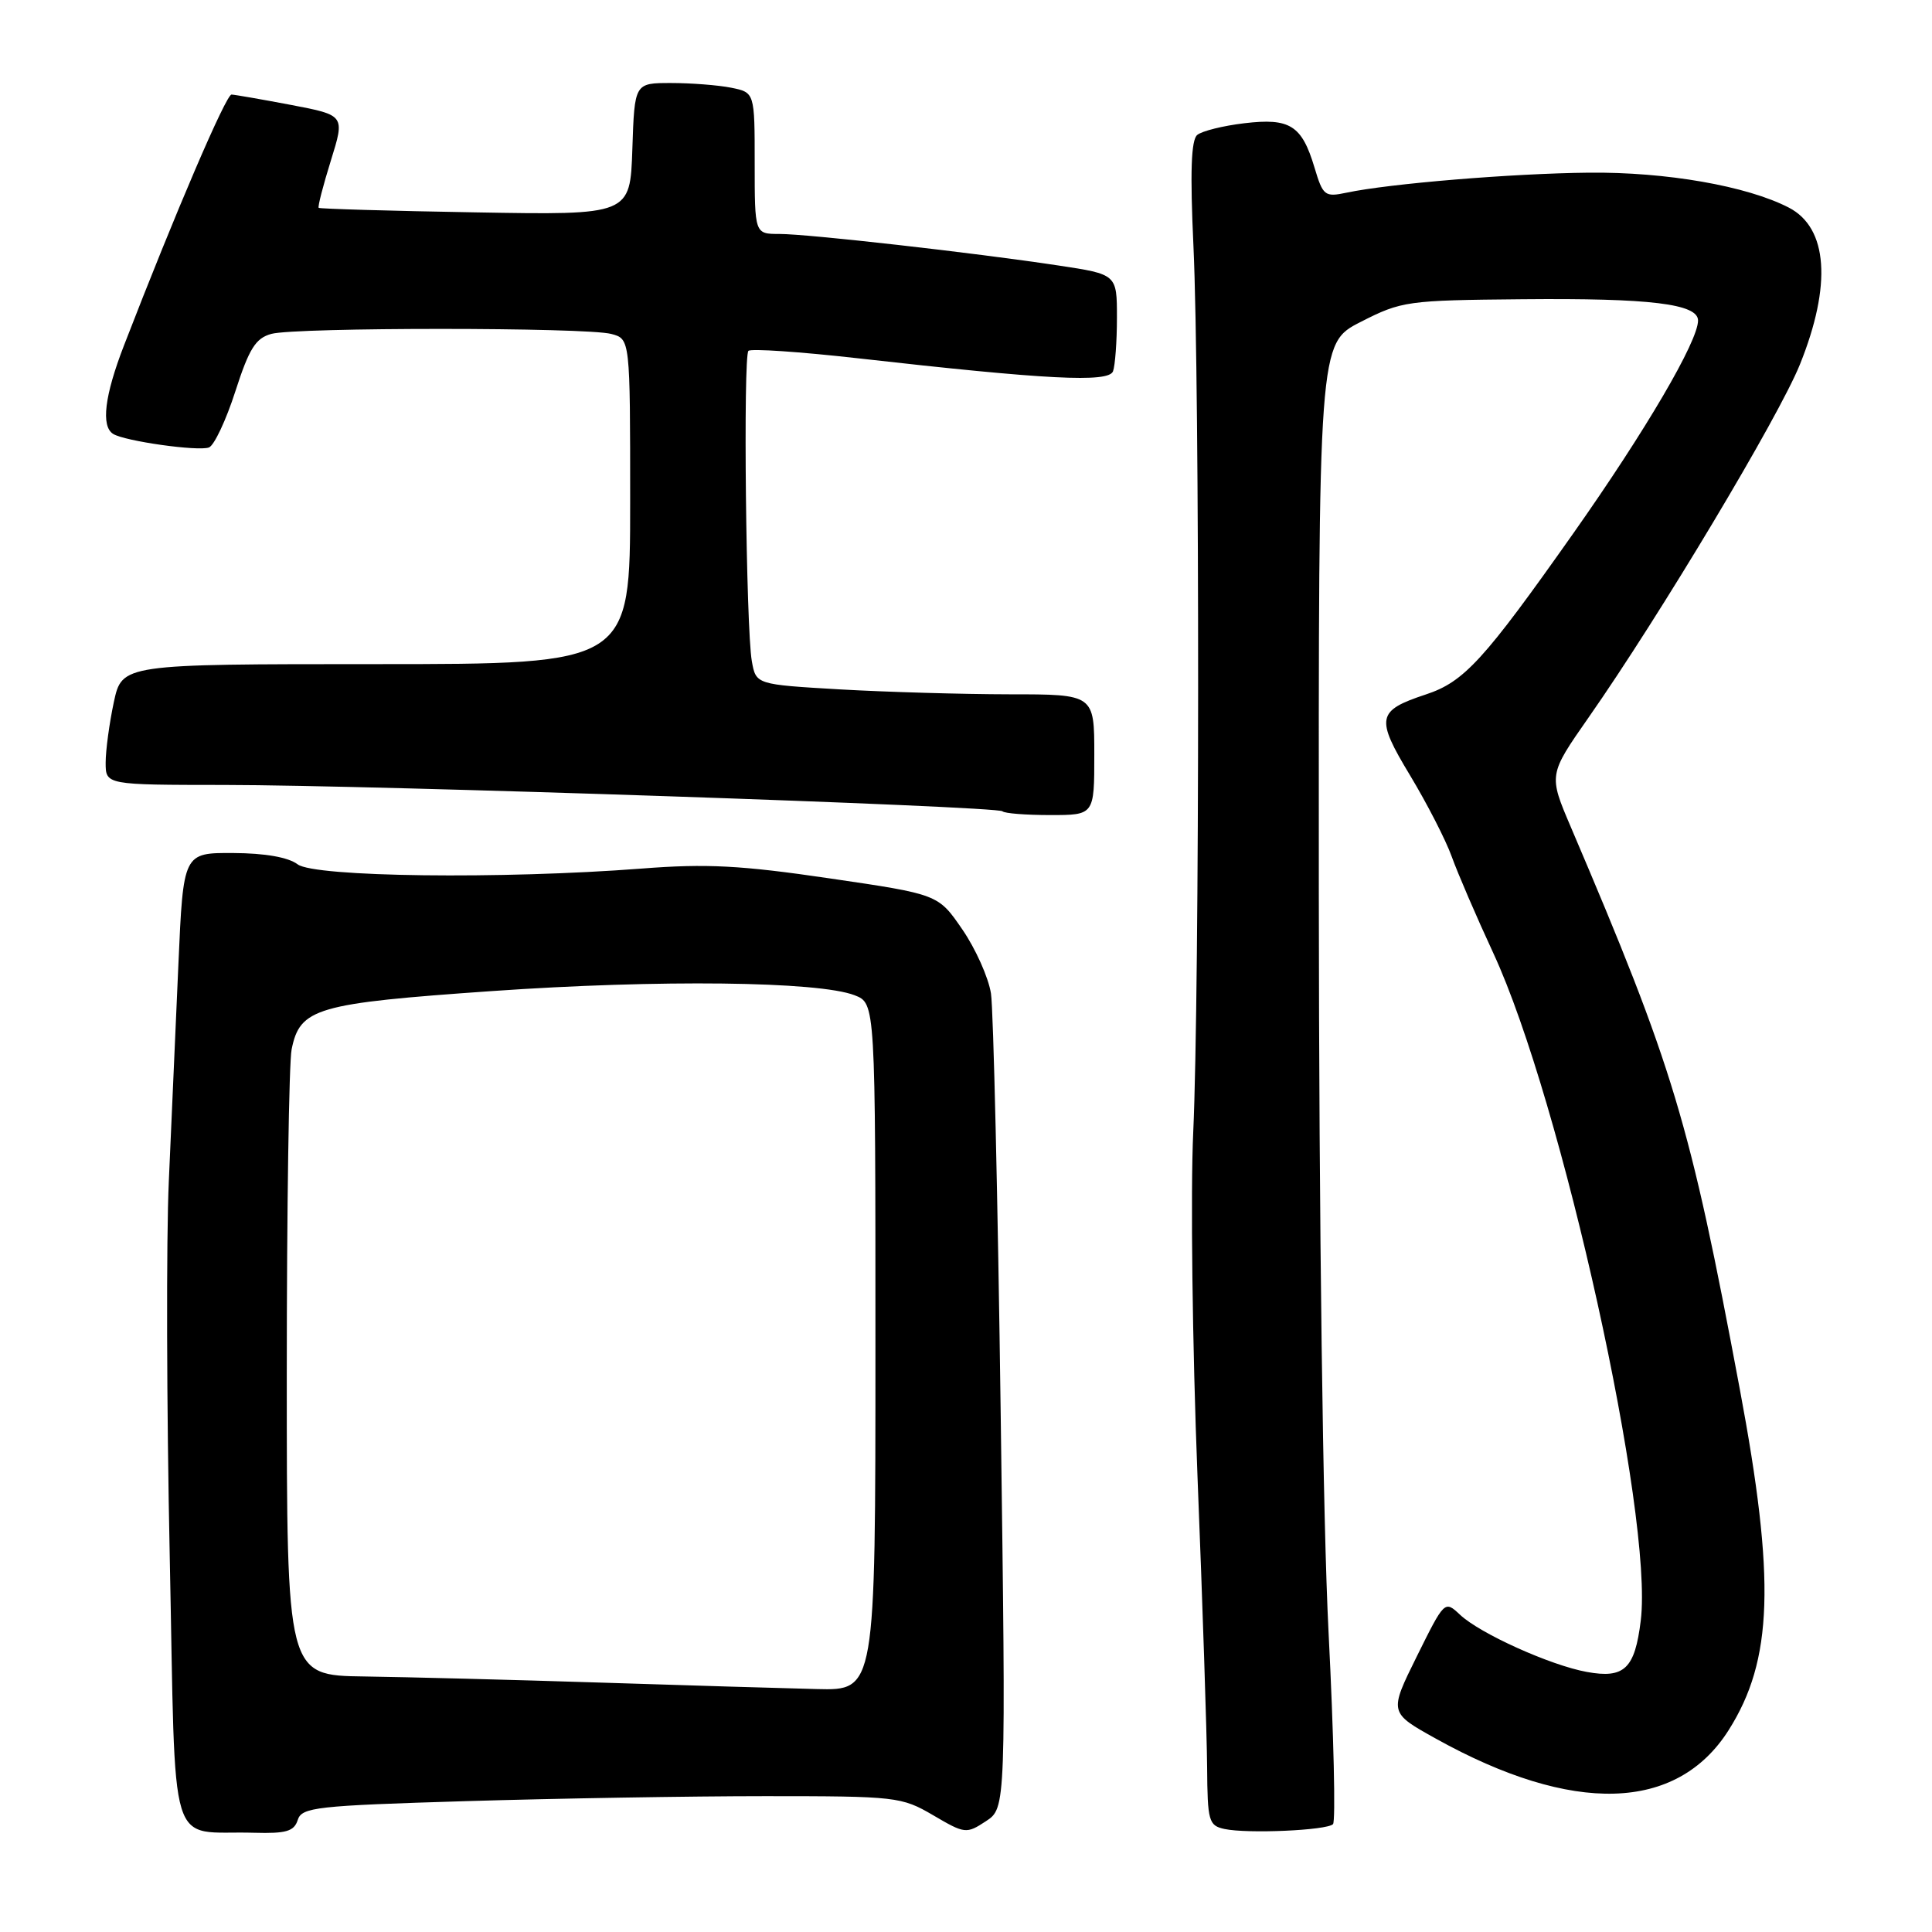 <?xml version="1.0" encoding="UTF-8" standalone="no"?>
<!DOCTYPE svg PUBLIC "-//W3C//DTD SVG 1.1//EN" "http://www.w3.org/Graphics/SVG/1.1/DTD/svg11.dtd" >
<svg xmlns="http://www.w3.org/2000/svg" xmlns:xlink="http://www.w3.org/1999/xlink" version="1.1" viewBox="0 0 256 256">
 <g >
 <path fill="currentColor"
d=" M 39.45 241.16 C 39.98 239.47 41.86 239.26 61.77 238.66 C 73.72 238.30 91.56 238.00 101.41 238.00 C 118.78 238.00 119.46 238.08 123.65 240.53 C 127.84 242.99 128.05 243.02 130.64 241.32 C 133.30 239.57 133.30 239.57 132.60 187.54 C 132.22 158.92 131.63 133.77 131.31 131.65 C 130.98 129.53 129.27 125.71 127.51 123.15 C 124.32 118.50 124.32 118.50 109.93 116.39 C 98.16 114.66 93.63 114.42 85.02 115.09 C 66.49 116.52 41.67 116.21 39.44 114.53 C 38.20 113.59 35.11 113.05 30.90 113.03 C 24.29 113.00 24.29 113.00 23.64 127.75 C 23.29 135.86 22.71 148.80 22.37 156.50 C 22.02 164.20 22.08 186.56 22.49 206.19 C 23.33 246.67 22.06 242.51 33.68 242.85 C 37.92 242.97 38.97 242.66 39.45 241.16 Z  M 176.63 241.71 C 176.99 241.34 176.73 229.89 176.04 216.27 C 175.29 201.39 174.78 162.37 174.75 118.50 C 174.71 45.50 174.71 45.50 180.31 42.65 C 185.72 39.89 186.45 39.79 201.71 39.65 C 218.66 39.49 225.00 40.26 225.00 42.47 C 225.00 45.22 218.07 57.05 208.50 70.63 C 196.60 87.51 194.00 90.35 188.93 92.02 C 182.43 94.17 182.24 95.12 186.84 102.74 C 189.08 106.46 191.57 111.30 192.36 113.50 C 193.15 115.70 195.63 121.46 197.87 126.29 C 206.93 145.84 219.10 200.90 217.41 214.72 C 216.63 221.12 215.24 222.45 210.26 221.54 C 205.46 220.67 196.11 216.46 193.46 213.96 C 191.42 212.05 191.41 212.07 187.73 219.49 C 184.05 226.93 184.05 226.93 190.28 230.39 C 208.43 240.48 222.19 240.08 229.05 229.26 C 234.93 219.98 235.28 209.40 230.52 184.00 C 223.88 148.52 221.80 141.60 208.14 109.58 C 205.19 102.67 205.19 102.67 210.49 95.08 C 219.94 81.57 235.69 55.25 238.50 48.29 C 242.74 37.76 242.21 30.19 237.03 27.51 C 231.48 24.64 220.77 22.77 210.50 22.88 C 200.39 22.98 184.07 24.33 178.43 25.53 C 175.54 26.14 175.30 25.95 174.18 22.21 C 172.50 16.60 170.93 15.61 164.88 16.33 C 162.08 16.66 159.27 17.36 158.64 17.88 C 157.83 18.55 157.68 22.79 158.14 32.66 C 158.98 50.79 158.96 131.45 158.11 150.00 C 157.74 157.97 158.00 178.45 158.67 195.50 C 159.35 212.55 159.92 229.96 159.95 234.18 C 160.00 241.32 160.16 241.90 162.25 242.35 C 165.30 243.00 175.80 242.54 176.63 241.71 Z  M 145.00 100.00 C 145.00 92.00 145.00 92.00 133.75 92.00 C 127.56 91.99 117.48 91.70 111.33 91.35 C 100.17 90.70 100.17 90.70 99.62 87.60 C 98.85 83.21 98.46 47.21 99.17 46.49 C 99.50 46.17 106.01 46.61 113.63 47.47 C 138.73 50.31 146.89 50.73 147.48 49.20 C 147.76 48.45 148.00 45.25 148.00 42.09 C 148.00 36.35 148.00 36.35 140.25 35.18 C 129.00 33.48 107.04 31.00 103.26 31.00 C 100.00 31.00 100.00 31.00 100.00 21.62 C 100.00 12.25 100.00 12.25 96.87 11.62 C 95.16 11.28 91.57 11.00 88.91 11.00 C 84.08 11.00 84.08 11.00 83.79 19.75 C 83.50 28.50 83.50 28.50 63.00 28.14 C 51.72 27.95 42.38 27.67 42.23 27.54 C 42.08 27.41 42.81 24.59 43.84 21.28 C 45.71 15.27 45.71 15.27 38.60 13.91 C 34.70 13.17 31.13 12.55 30.68 12.53 C 29.96 12.50 23.24 28.15 16.43 45.77 C 13.85 52.43 13.36 56.49 15.00 57.50 C 16.55 58.46 26.28 59.83 27.69 59.29 C 28.38 59.02 29.95 55.69 31.18 51.87 C 33.01 46.19 33.87 44.81 35.96 44.24 C 39.20 43.36 77.67 43.36 81.00 44.25 C 83.50 44.91 83.50 44.91 83.50 66.46 C 83.50 88.00 83.50 88.00 49.83 88.00 C 16.17 88.00 16.17 88.00 15.08 93.05 C 14.49 95.83 14.00 99.43 14.00 101.05 C 14.00 104.00 14.00 104.00 29.75 104.01 C 49.41 104.02 132.16 106.82 132.83 107.50 C 133.11 107.78 135.96 108.00 139.17 108.00 C 145.00 108.00 145.00 108.00 145.00 100.00 Z  M 79.50 222.95 C 67.95 222.58 53.89 222.22 48.25 222.14 C 38.00 222.00 38.00 222.00 38.00 182.12 C 38.00 160.19 38.29 140.81 38.64 139.06 C 39.74 133.57 41.88 132.95 65.22 131.32 C 87.28 129.78 108.48 130.02 113.25 131.88 C 116.00 132.95 116.00 132.95 116.00 178.48 C 116.00 224.00 116.00 224.00 108.25 223.81 C 103.99 223.71 91.05 223.32 79.50 222.95 Z "/>
</g>
</svg>